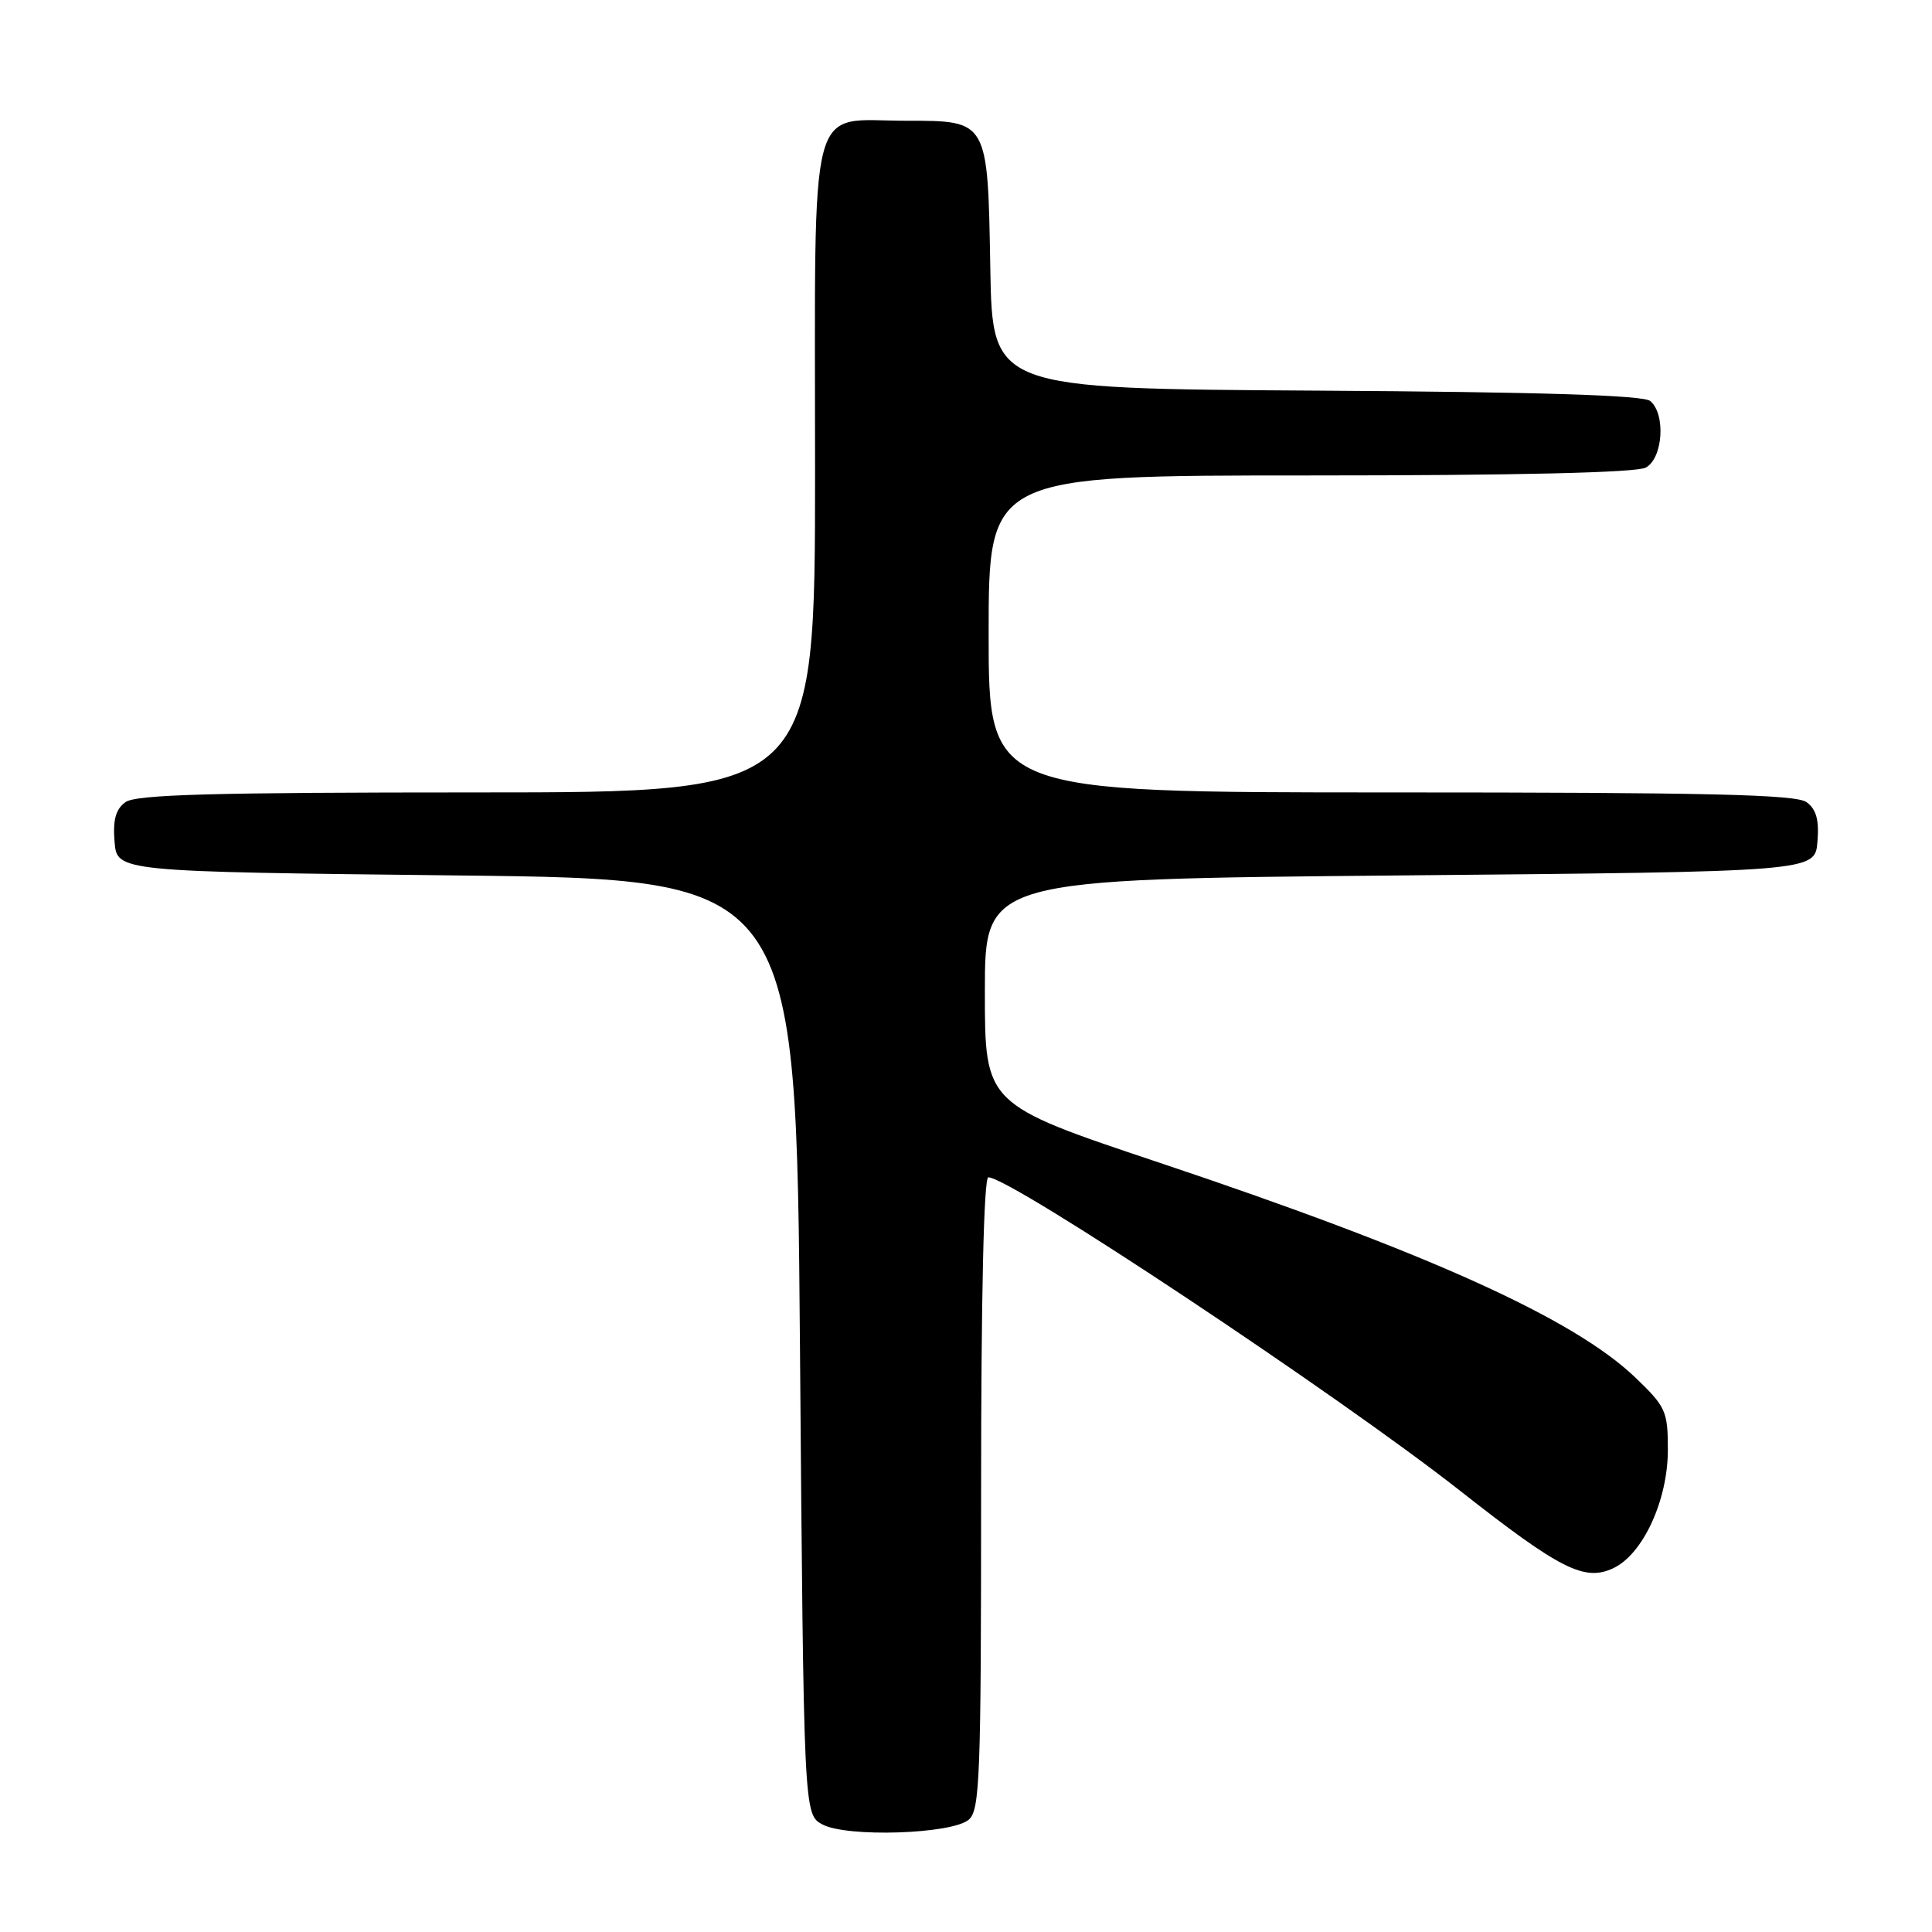 <?xml version="1.0" encoding="UTF-8" standalone="no"?>
<!DOCTYPE svg PUBLIC "-//W3C//DTD SVG 1.1//EN" "http://www.w3.org/Graphics/SVG/1.1/DTD/svg11.dtd" >
<svg xmlns="http://www.w3.org/2000/svg" xmlns:xlink="http://www.w3.org/1999/xlink" version="1.1" viewBox="0 0 256 256">
 <g >
 <path fill="currentColor"
d=" M 128.35 241.13 C 129.84 239.89 130.00 235.61 130.00 197.88 C 130.00 171.71 130.36 156.00 130.96 156.00 C 133.92 156.00 177.39 184.89 193.50 197.56 C 206.76 207.98 209.97 209.60 213.80 207.78 C 217.71 205.92 221.00 198.78 221.00 192.12 C 221.00 186.99 220.74 186.41 216.69 182.53 C 208.51 174.69 189.05 165.91 153.50 154.02 C 130.50 146.33 130.50 146.33 130.50 131.41 C 130.50 116.50 130.50 116.50 185.50 116.00 C 240.50 115.50 240.50 115.50 240.82 111.54 C 241.06 108.65 240.67 107.23 239.38 106.29 C 237.99 105.27 226.26 105.00 184.31 105.00 C 131.00 105.00 131.00 105.00 131.00 84.00 C 131.00 63.00 131.00 63.00 173.57 63.00 C 201.00 63.00 216.82 62.63 218.07 61.96 C 220.35 60.74 220.75 54.87 218.66 53.13 C 217.74 52.37 204.06 51.94 174.41 51.76 C 131.50 51.50 131.50 51.50 131.22 35.55 C 130.88 15.87 130.96 16.00 120.07 16.00 C 106.92 16.00 108.00 11.88 108.00 62.06 C 108.00 105.00 108.00 105.00 63.19 105.00 C 28.18 105.00 18.00 105.28 16.62 106.29 C 15.33 107.23 14.94 108.65 15.18 111.54 C 15.50 115.50 15.50 115.50 60.50 116.00 C 105.50 116.50 105.50 116.50 106.00 178.47 C 106.50 240.44 106.50 240.44 109.00 241.76 C 112.26 243.48 126.06 243.03 128.35 241.13 Z "/>
</g>
</svg>